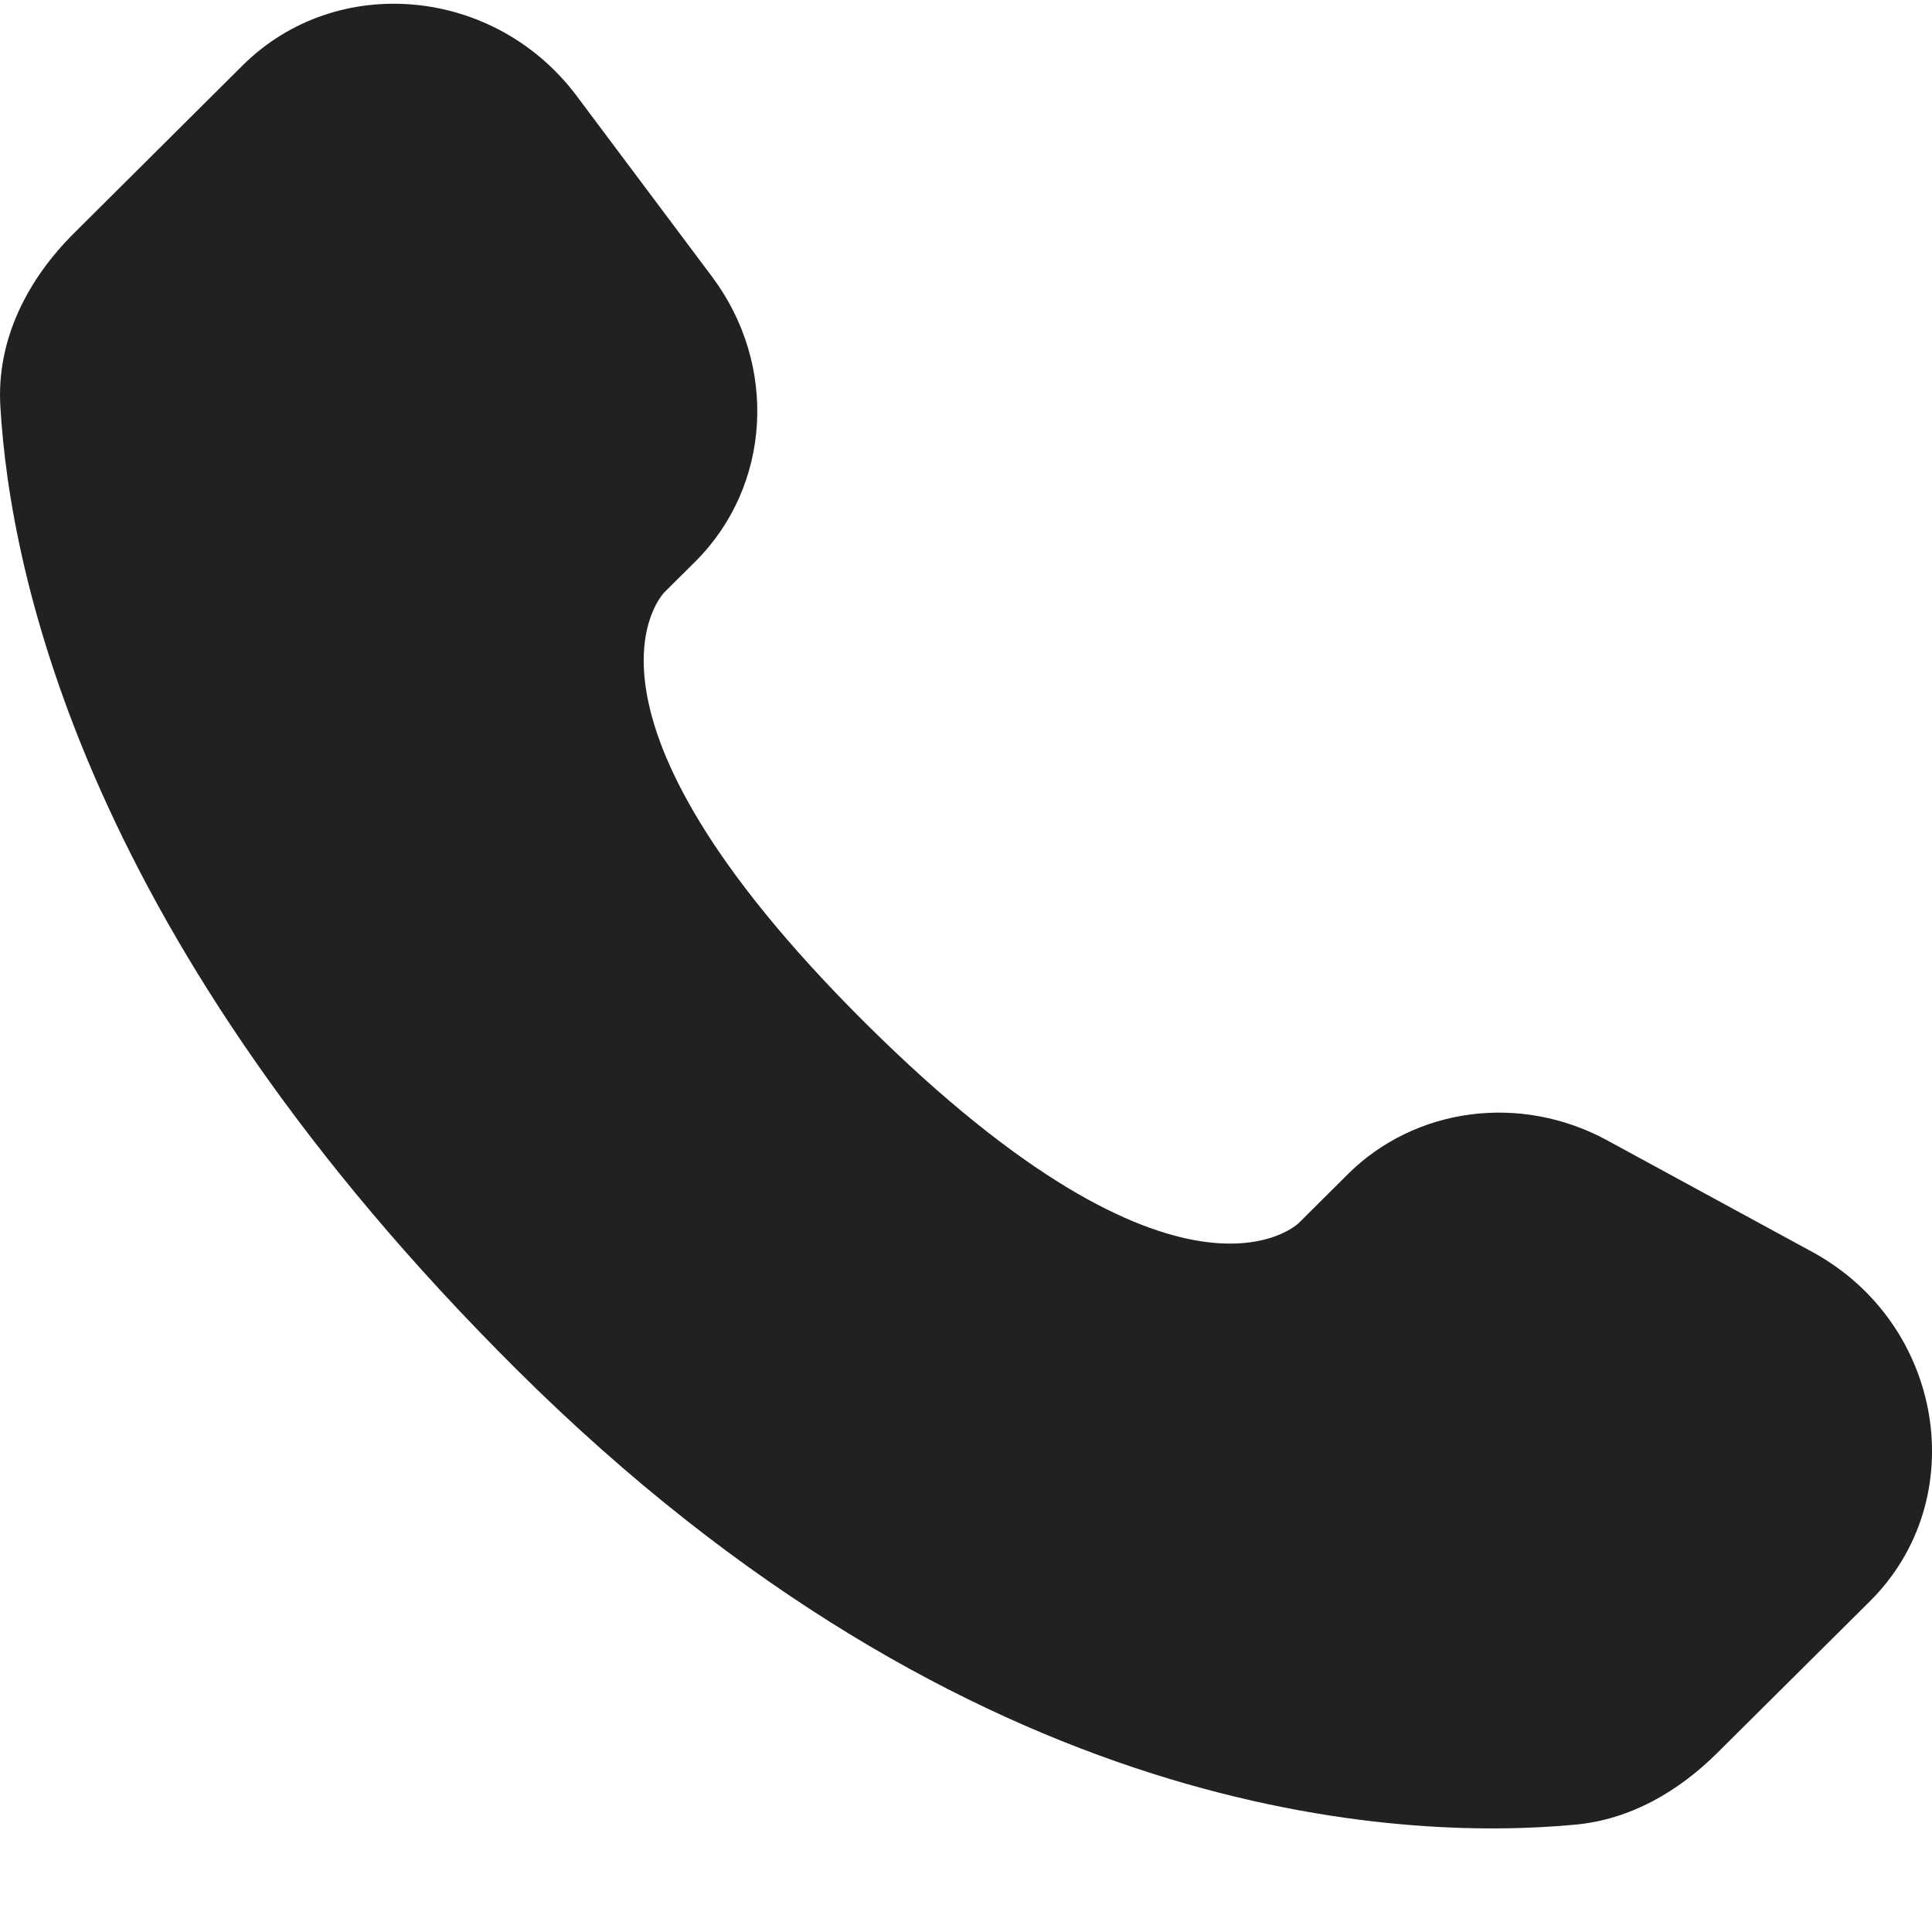 <svg width="18" height="18" viewBox="0 0 18 18" fill="none" xmlns="http://www.w3.org/2000/svg">
<path d="M12.556 10.941L12.101 11.394C12.101 11.394 11.018 12.47 8.063 9.532C5.108 6.594 6.191 5.517 6.191 5.517L6.478 5.232C7.184 4.529 7.251 3.402 6.634 2.578L5.373 0.894C4.61 -0.125 3.136 -0.26 2.261 0.609L0.692 2.17C0.258 2.601 -0.032 3.16 0.003 3.78C0.093 5.366 0.811 8.779 4.815 12.761C9.062 16.984 13.047 17.152 14.676 17C15.192 16.952 15.64 16.689 16.001 16.33L17.422 14.918C18.381 13.964 18.11 12.33 16.883 11.663L14.973 10.624C14.167 10.186 13.186 10.315 12.556 10.941Z" fill="#212121"/>
</svg>
